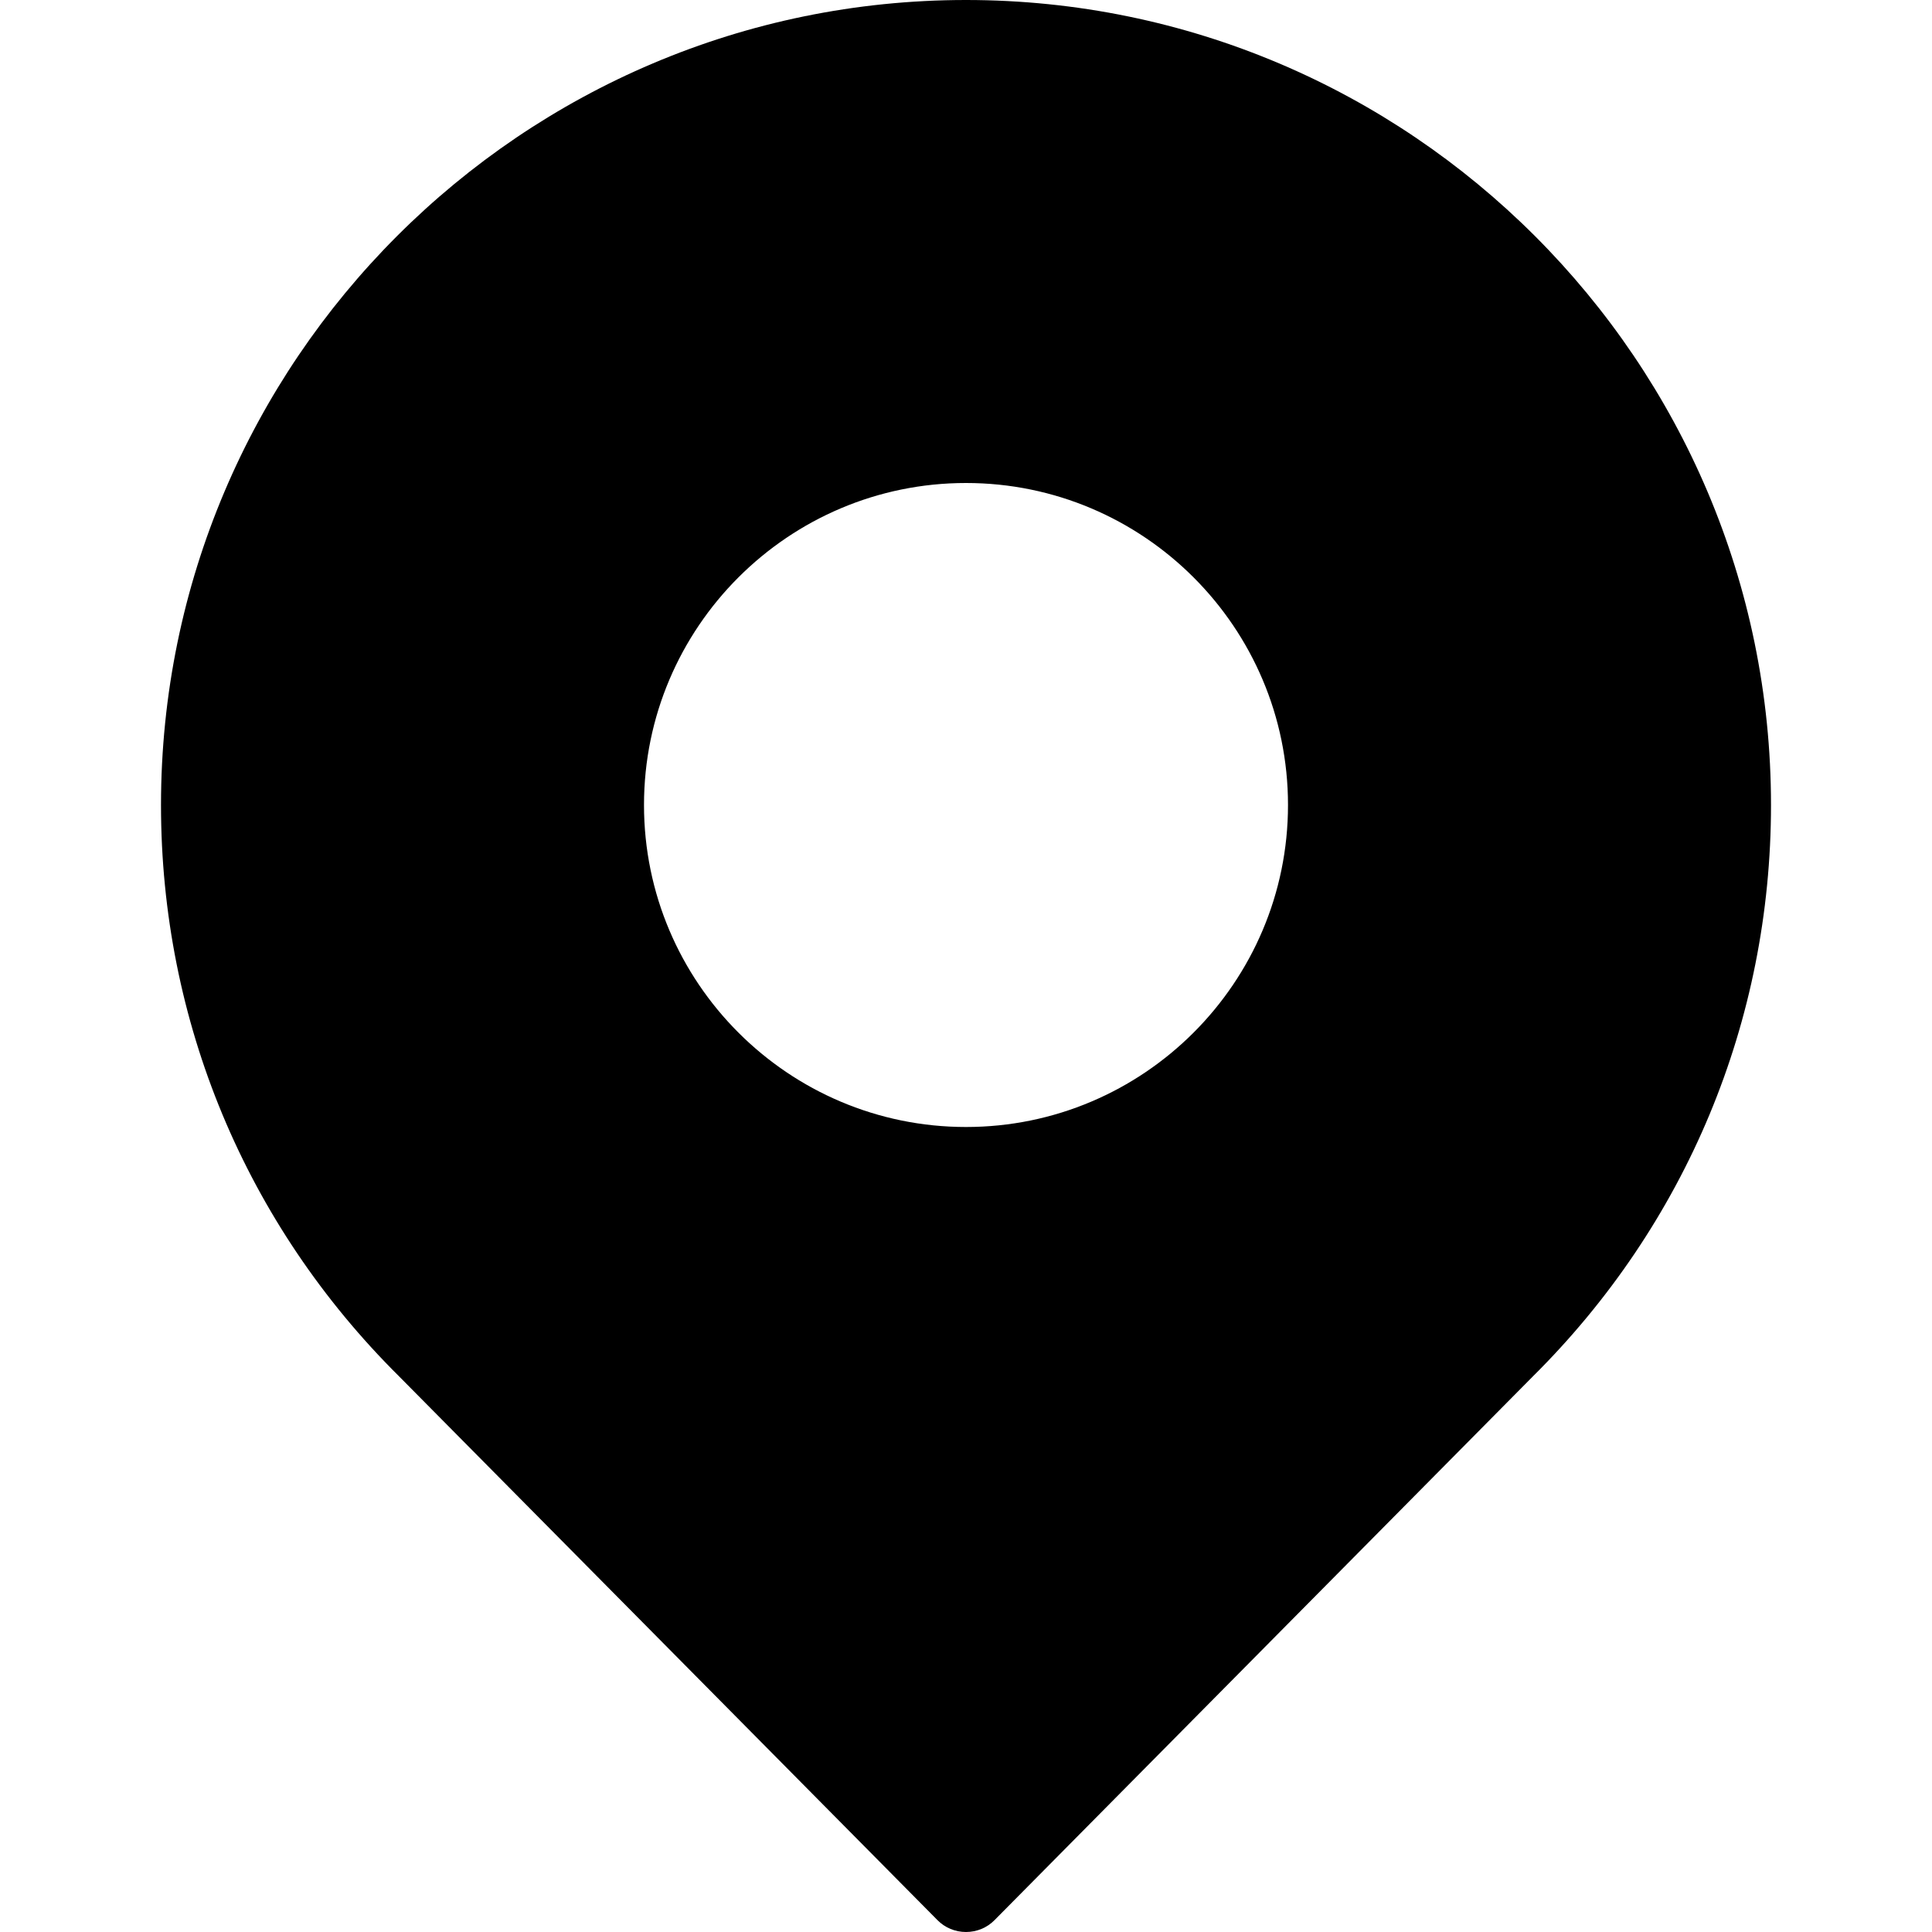 <svg width="24" height="24" viewBox="0 0 24 24" fill="none" xmlns="http://www.w3.org/2000/svg">
<path d="M12 0C6.486 0 2 4.486 2 10C2 12.684 3.051 15.205 4.955 17.095L11.645 23.852C11.738 23.947 11.866 24 12 24C12.134 24 12.262 23.947 12.355 23.852L19.042 17.098C20.949 15.205 22 12.684 22 10C22 4.486 17.514 0 12 0ZM12 14C9.794 14 8 12.206 8 10C8 7.794 9.794 6 12 6C14.206 6 16 7.794 16 10C16 12.206 14.206 14 12 14Z" fill="black"/>
</svg>
